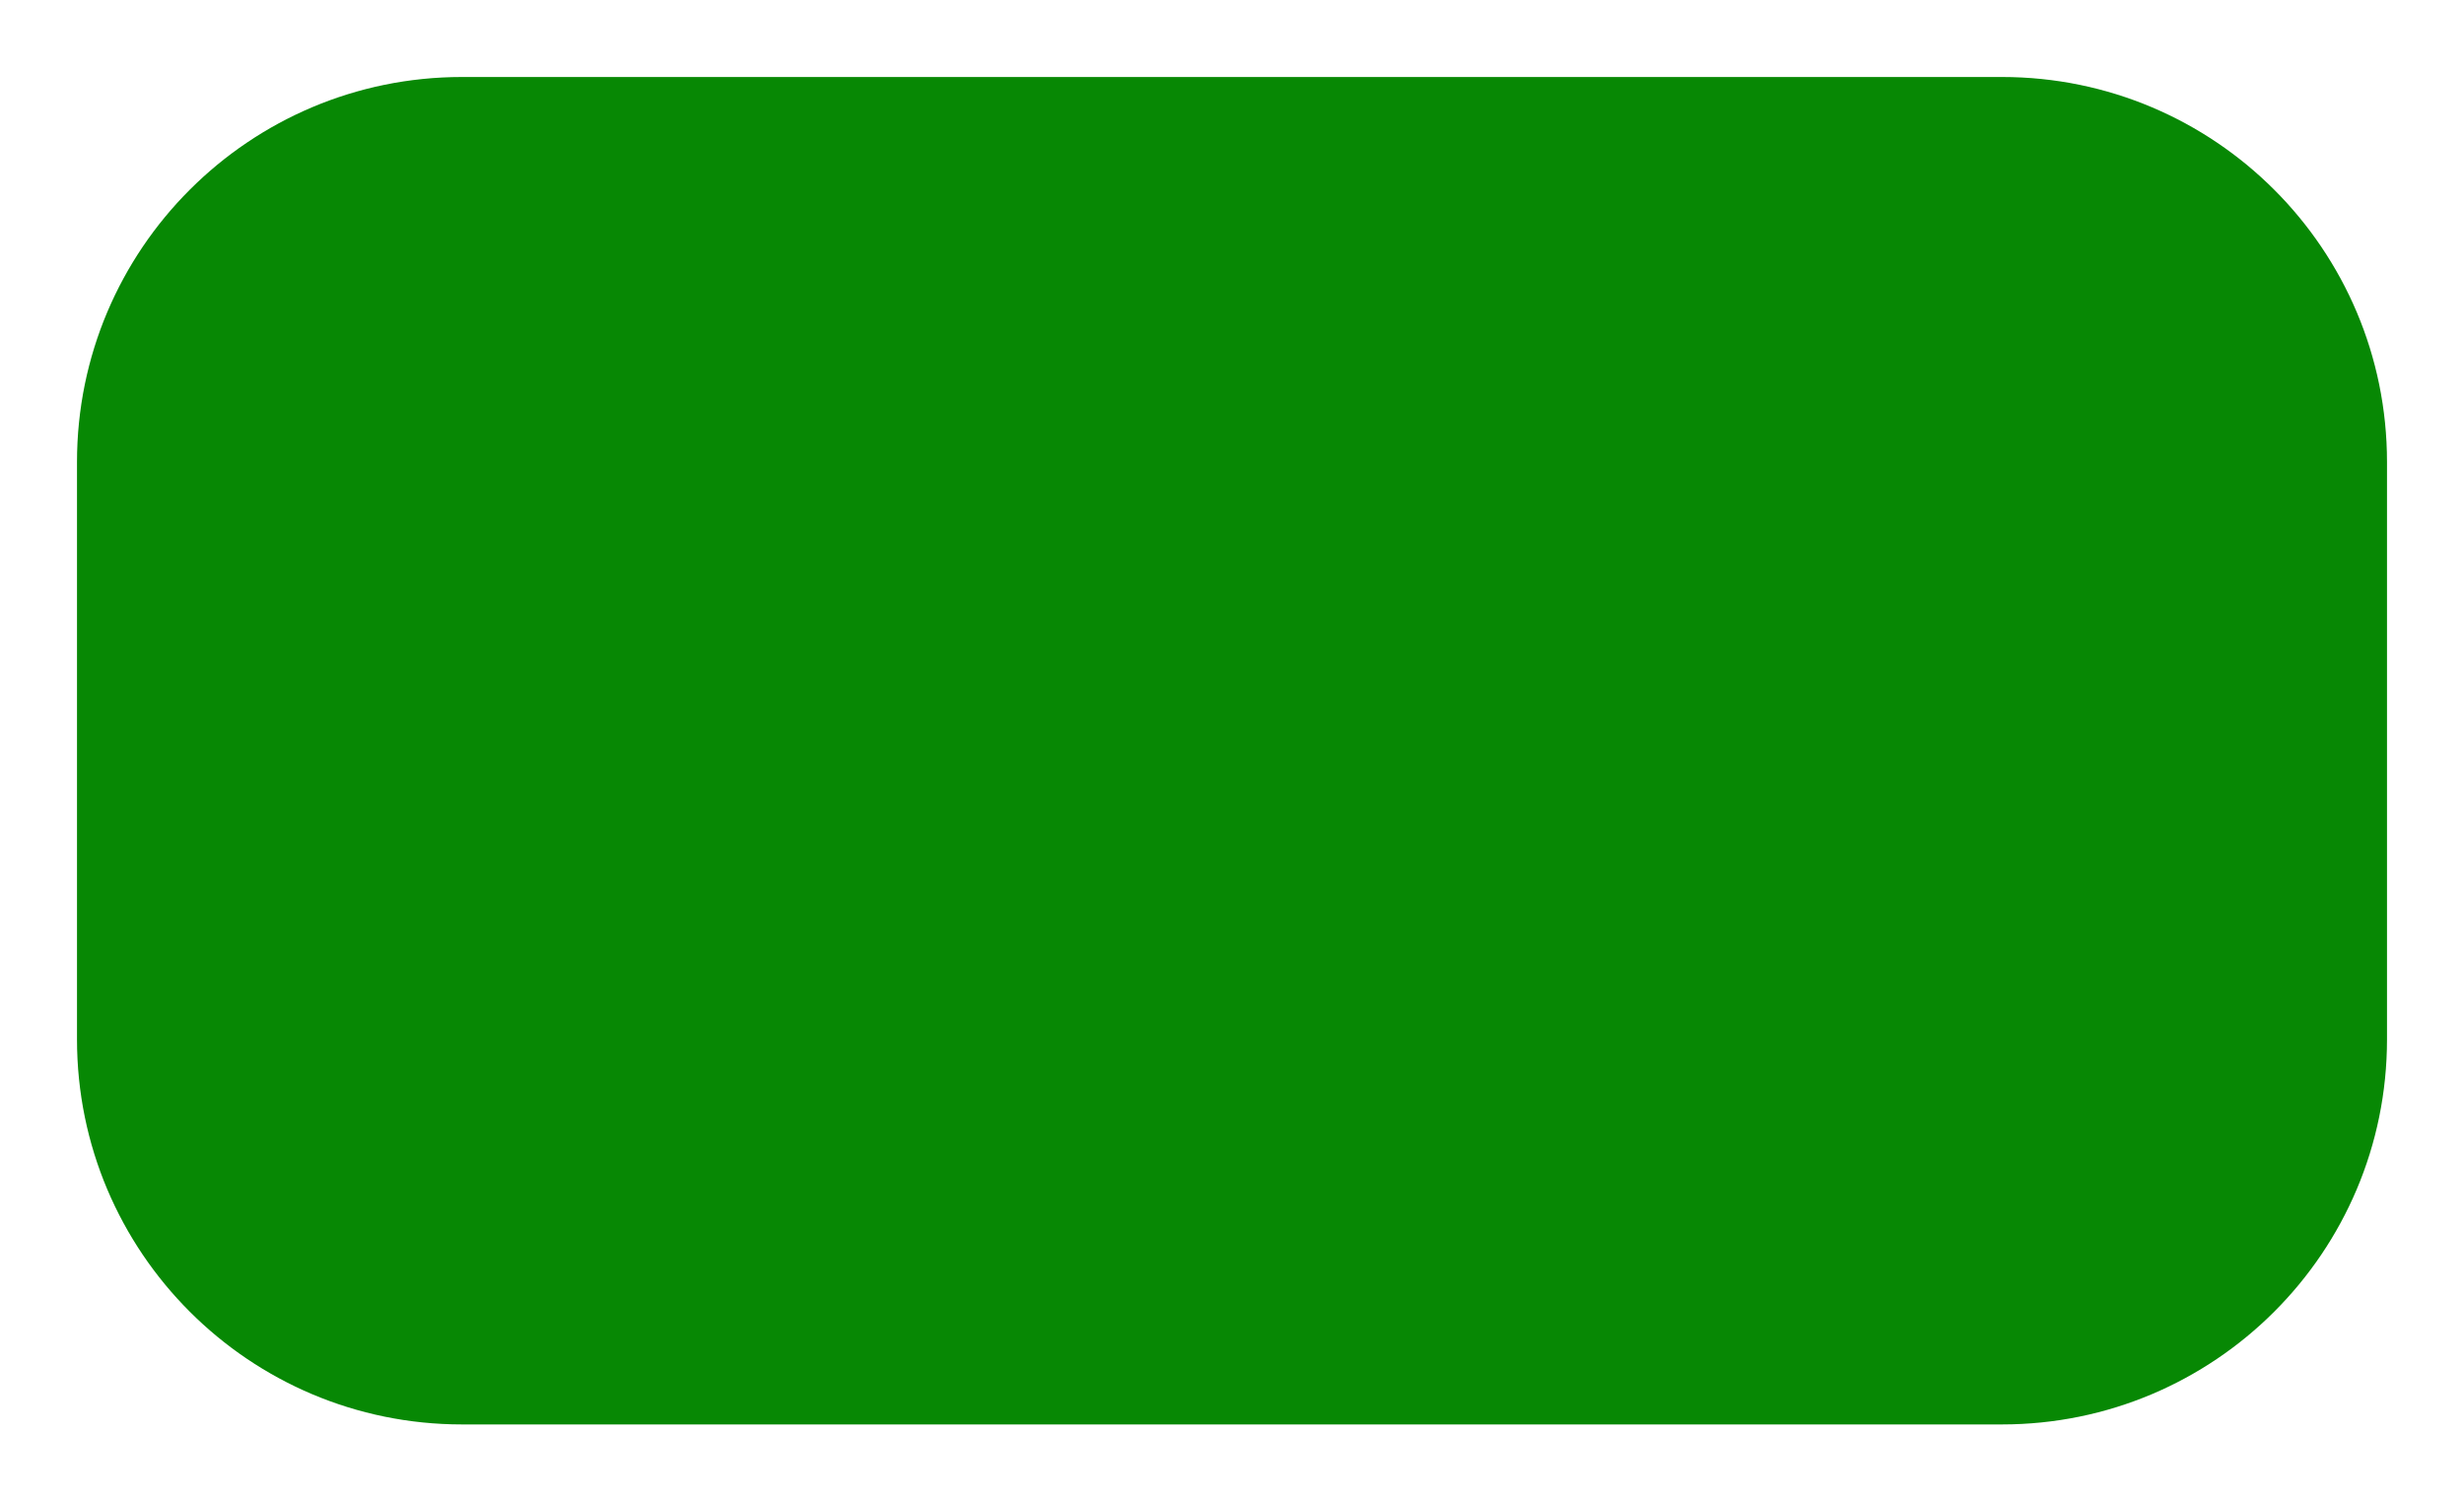 <svg width="128" height="78" viewBox="0 0 128 78" fill="none" xmlns="http://www.w3.org/2000/svg">
<g filter="url(#filter0_f_58_382)">
<path d="M4 24C4 12.954 12.954 4 24 4H104C115.046 4 124 12.954 124 24V54C124 65.046 115.046 74 104 74H24C12.954 74 4 65.046 4 54V24Z" fill="#078804"/>
</g>
<defs>
<filter id="filter0_f_58_382" x="0" y="0" width="128" height="78" filterUnits="userSpaceOnUse" color-interpolation-filters="sRGB">
<feFlood flood-opacity="0" result="BackgroundImageFix"/>
<feBlend mode="normal" in="SourceGraphic" in2="BackgroundImageFix" result="shape"/>
<feGaussianBlur stdDeviation="2" result="effect1_foregroundBlur_58_382"/>
</filter>
</defs>
</svg>
